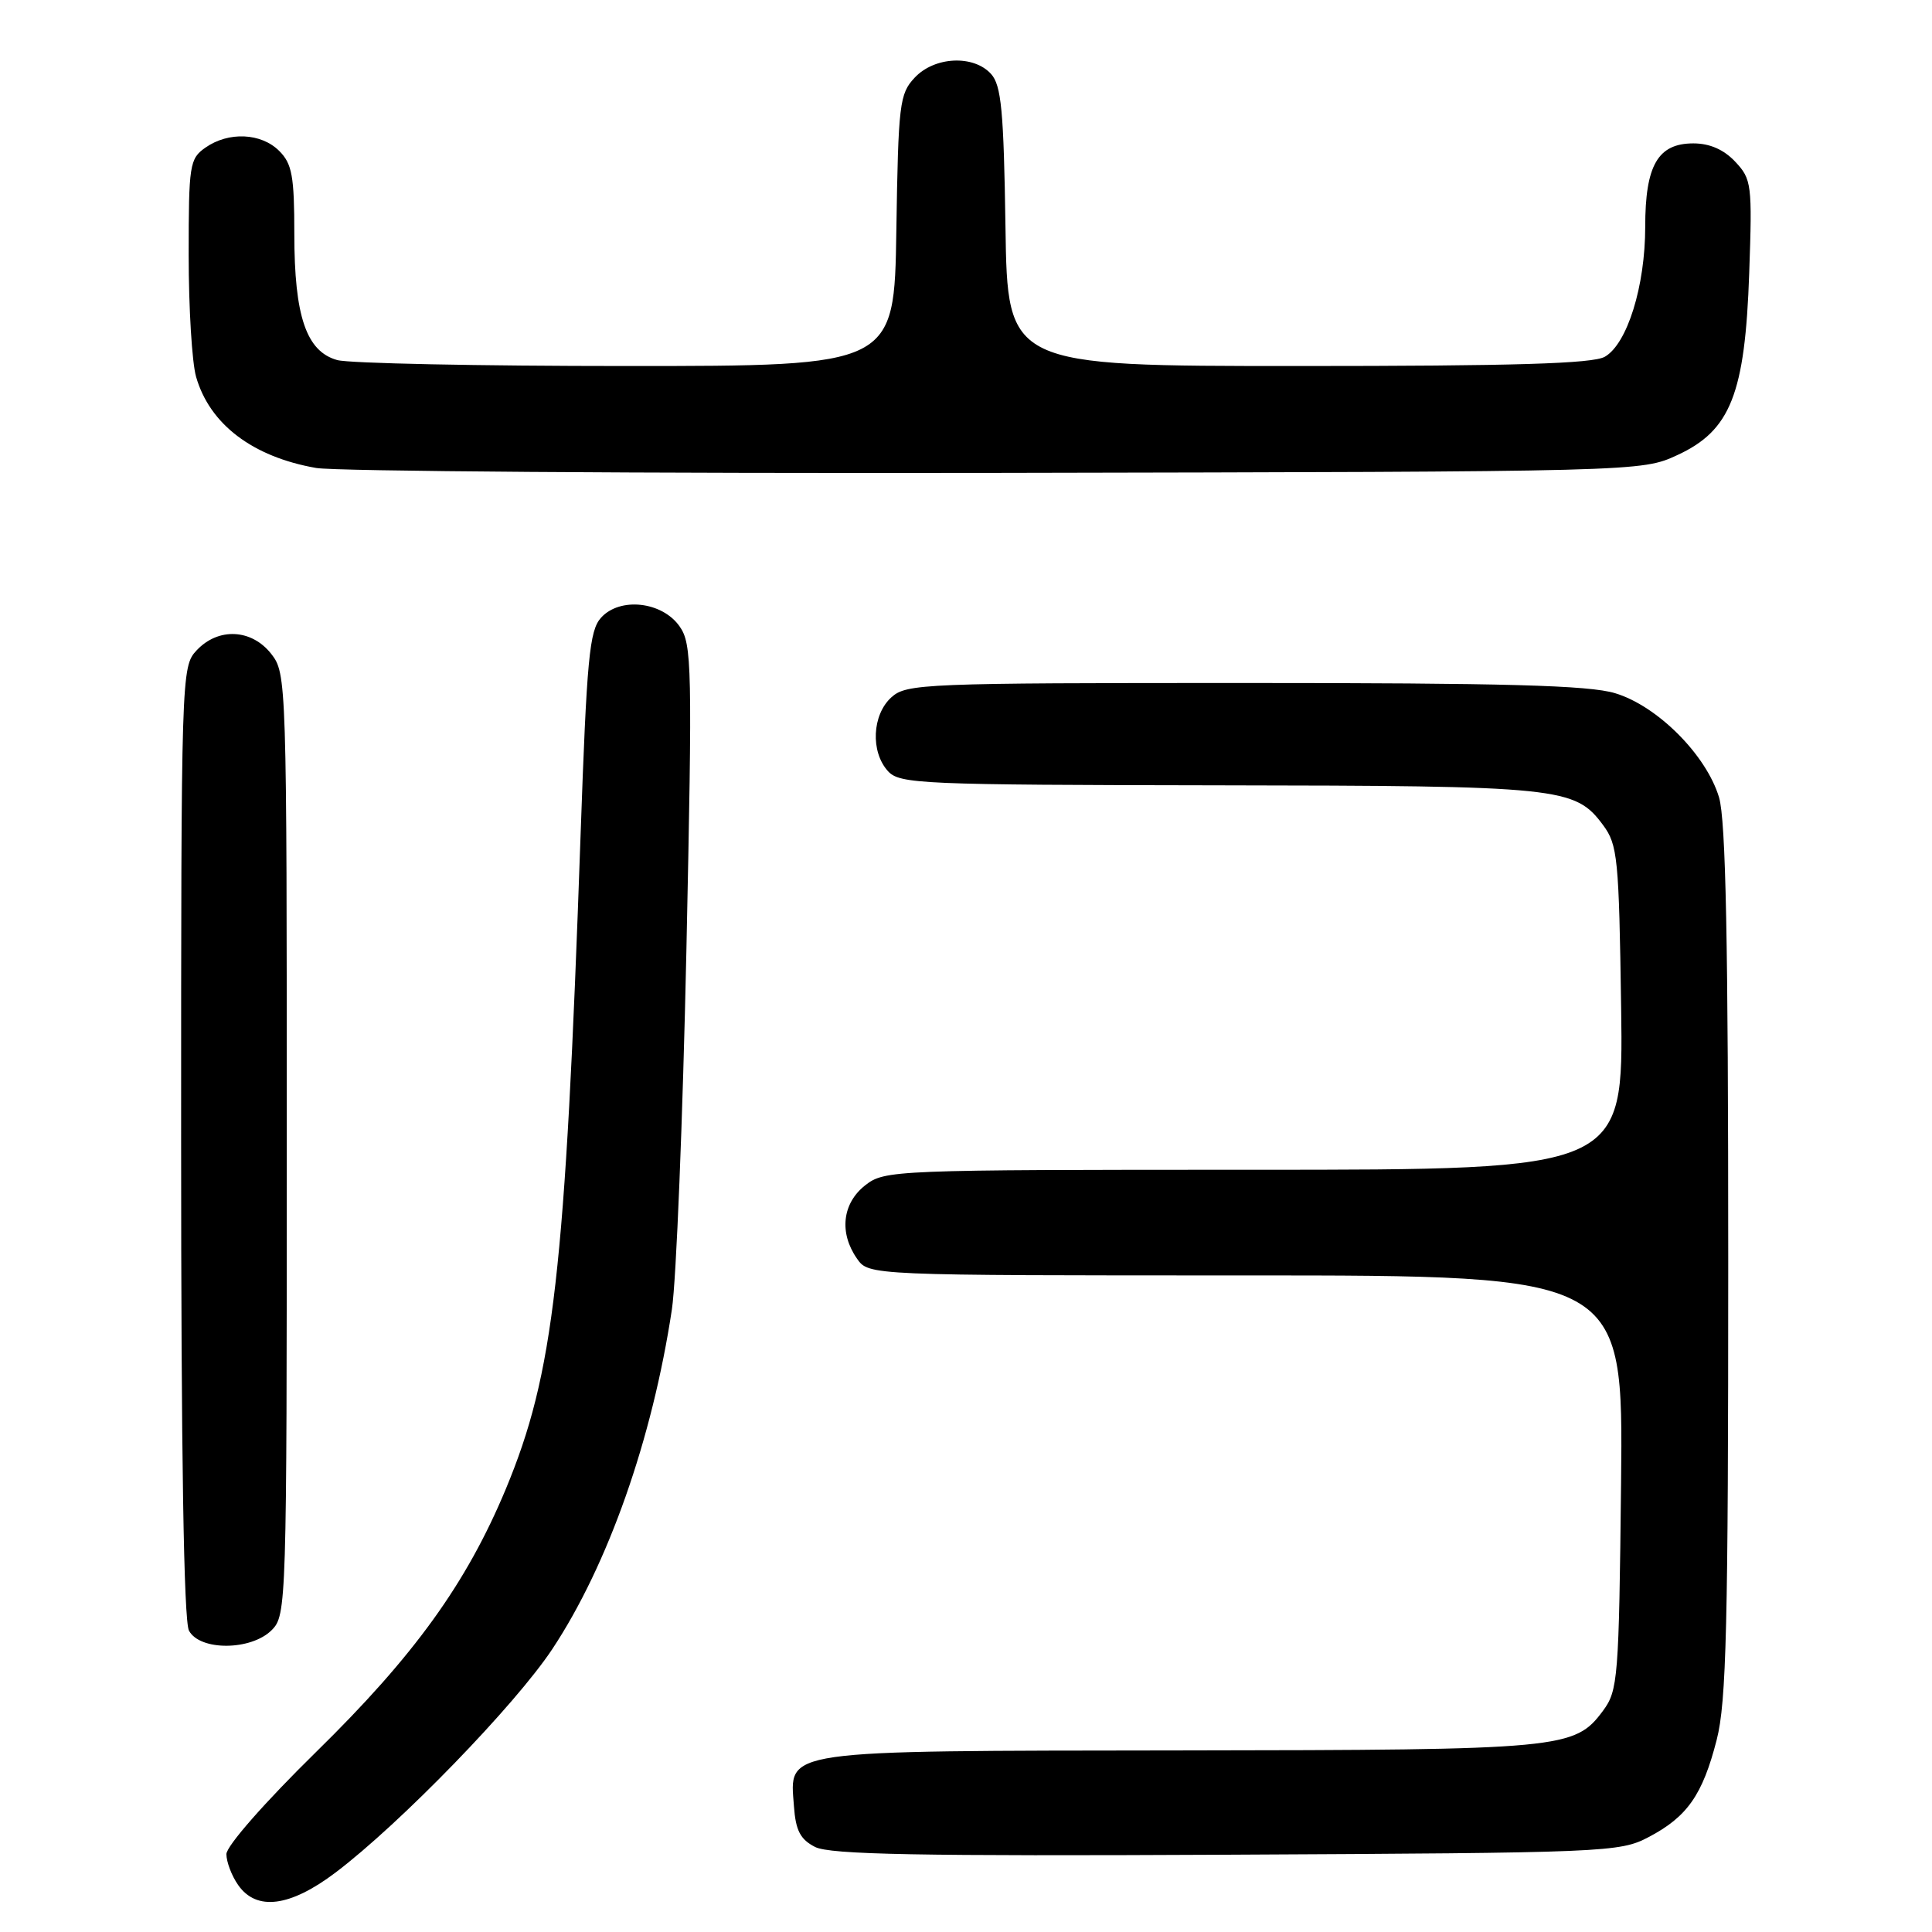 <?xml version="1.0" encoding="UTF-8" standalone="no"?>
<!DOCTYPE svg PUBLIC "-//W3C//DTD SVG 1.1//EN" "http://www.w3.org/Graphics/SVG/1.1/DTD/svg11.dtd" >
<svg xmlns="http://www.w3.org/2000/svg" xmlns:xlink="http://www.w3.org/1999/xlink" version="1.1" viewBox="0 0 256 256">
 <g >
 <path fill="currentColor"
d=" M 44.45 248.13 C 52.99 241.68 68.27 225.93 73.19 218.50 C 80.57 207.35 86.43 190.72 89.03 173.50 C 89.61 169.65 90.47 148.28 90.95 126.00 C 91.75 88.21 91.69 85.33 90.05 83.00 C 87.74 79.70 82.14 79.08 79.64 81.85 C 78.10 83.55 77.75 87.24 76.93 110.65 C 74.90 168.81 73.39 181.99 67.02 197.31 C 61.81 209.80 54.90 219.39 41.88 232.15 C 35.08 238.82 30.00 244.61 30.00 245.68 C 30.00 246.71 30.70 248.56 31.56 249.78 C 33.99 253.25 38.42 252.68 44.45 248.13 Z  M 218.44 243.43 C 223.57 240.74 225.60 237.84 227.47 230.54 C 228.76 225.53 229.00 215.39 229.00 167.16 C 229.00 124.79 228.68 108.66 227.78 105.65 C 226.09 100.03 219.61 93.53 214.00 91.85 C 210.52 90.80 199.41 90.50 164.86 90.50 C 122.36 90.50 120.11 90.59 118.11 92.40 C 115.56 94.71 115.33 99.60 117.65 102.17 C 119.21 103.89 121.93 104.00 161.40 104.06 C 206.81 104.12 208.69 104.31 212.41 109.32 C 214.35 111.94 214.52 113.65 214.81 133.57 C 215.11 155.00 215.11 155.00 166.19 155.00 C 118.21 155.00 117.22 155.04 114.63 157.07 C 111.60 159.46 111.17 163.37 113.56 166.78 C 115.11 169.00 115.11 169.00 165.10 169.00 C 215.09 169.00 215.09 169.00 214.80 196.43 C 214.52 222.45 214.39 224.00 212.41 226.68 C 208.65 231.74 207.15 231.88 156.47 231.94 C 102.98 232.01 104.64 231.77 105.20 239.32 C 105.43 242.55 106.04 243.73 108.00 244.73 C 109.96 245.74 121.77 245.96 162.50 245.76 C 212.87 245.51 214.62 245.44 218.44 243.43 Z  M 36.00 216.00 C 37.96 214.04 38.00 212.67 38.00 151.63 C 38.00 90.06 37.97 89.24 35.93 86.63 C 33.32 83.32 28.90 83.12 26.04 86.19 C 24.03 88.34 24.00 89.36 24.00 151.25 C 24.00 192.68 24.35 214.79 25.04 216.07 C 26.48 218.77 33.27 218.73 36.00 216.00 Z  M 222.26 60.30 C 229.31 57.05 231.23 52.20 231.78 36.18 C 232.19 24.43 232.10 23.74 229.93 21.43 C 228.42 19.82 226.55 19.00 224.38 19.00 C 219.68 19.00 218.00 21.90 218.00 30.04 C 218.00 37.92 215.62 45.56 212.65 47.27 C 211.05 48.19 200.66 48.50 172.00 48.50 C 133.50 48.50 133.50 48.50 133.23 30.05 C 133.00 14.66 132.68 11.31 131.32 9.80 C 129.00 7.24 123.83 7.48 121.20 10.29 C 119.19 12.43 119.03 13.74 118.77 30.54 C 118.50 48.50 118.50 48.50 83.00 48.50 C 63.48 48.50 46.23 48.15 44.68 47.71 C 40.59 46.57 39.00 41.90 39.00 31.03 C 39.00 23.33 38.70 21.70 37.00 20.00 C 34.61 17.61 30.29 17.41 27.22 19.56 C 25.12 21.03 25.00 21.82 25.00 33.81 C 25.00 40.80 25.44 48.04 25.98 49.92 C 27.78 56.22 33.48 60.54 41.90 62.01 C 44.43 62.45 84.97 62.74 132.00 62.66 C 217.50 62.50 217.50 62.50 222.26 60.30 Z "/>
</g>
</svg>